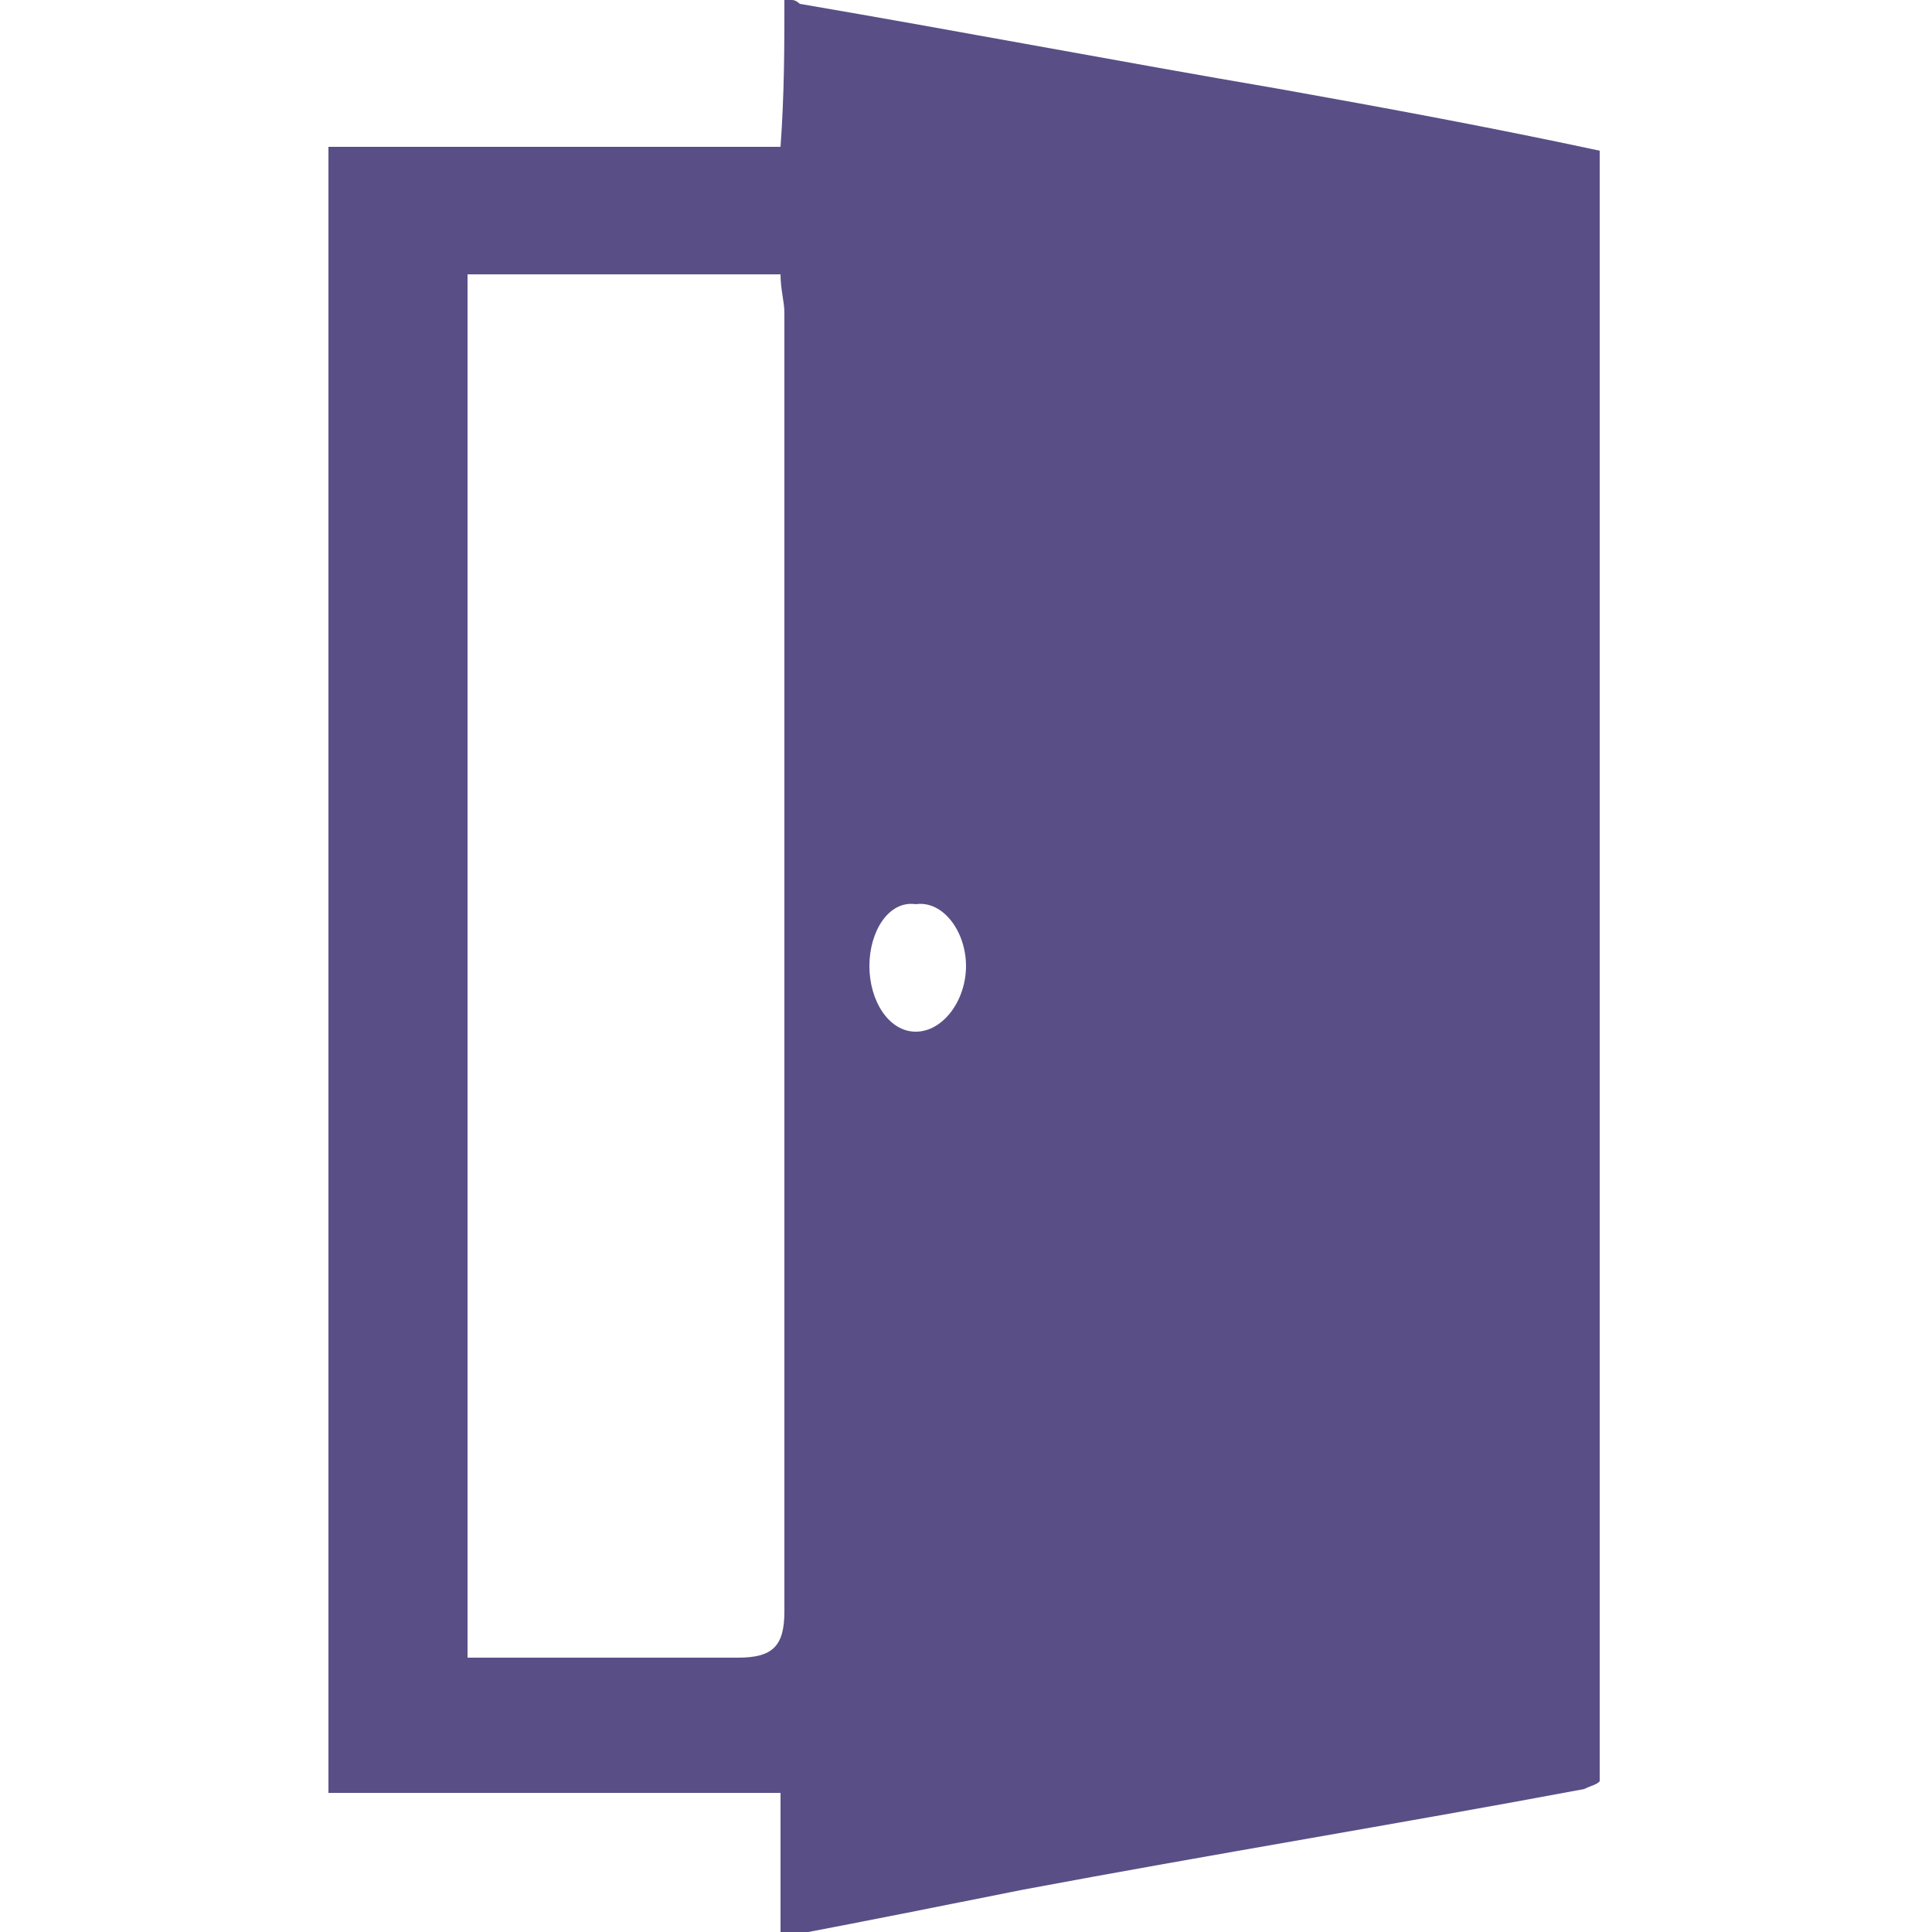 <?xml version="1.0" encoding="utf-8"?>
<!-- Generator: Adobe Illustrator 19.0.0, SVG Export Plug-In . SVG Version: 6.00 Build 0)  -->
<svg version="1.1" id="Слой_1" xmlns="http://www.w3.org/2000/svg" xmlns:xlink="http://www.w3.org/1999/xlink" x="0px" y="0px"
	 viewBox="0 0 50 50" style="enable-background:new 0 0 50 50;" xml:space="preserve">
<style type="text/css">
	.st0{fill:#594F86;}
</style>
<g id="ZeOCBW.tif">
	<g id="XMLID_2_">
		<path id="XMLID_35_" class="st0" d="M20.3,0c0.1,0,0.1,0,0.2,0c0.1,0,0.2,0.1,0.2,0.1c4.1,0.7,8.3,1.5,12.4,2.2
			c2.8,0.5,5.5,1,8.3,1.6c0,14.1,0,28.1,0,42.2c-0.1,0.1-0.2,0.1-0.4,0.2c-4.8,0.9-9.7,1.7-14.5,2.6c-2,0.4-4,0.8-6.1,1.2
			c-0.1,0-0.1,0-0.2,0c0-1.2,0-2.4,0-3.7c-4.1,0-7.9,0-11.7,0c0-14.2,0-28.4,0-42.6c3.8,0,7.7,0,11.7,0C20.3,2.4,20.3,1.2,20.3,0z
			 M20.2,7.1c-2.7,0-5.4,0-8.1,0c0,11.9,0,23.8,0,35.8c2.4,0,4.7,0,7,0c0.9,0,1.2-0.3,1.2-1.2c0-11.2,0-22.4,0-33.6
			C20.3,7.8,20.2,7.5,20.2,7.1z M22.5,25c0,0.9,0.5,1.7,1.2,1.7c0.7,0,1.3-0.8,1.3-1.7c0-0.9-0.6-1.7-1.3-1.6
			C23,23.3,22.5,24.1,22.5,25z"/>
	</g>
</g>
</svg>
